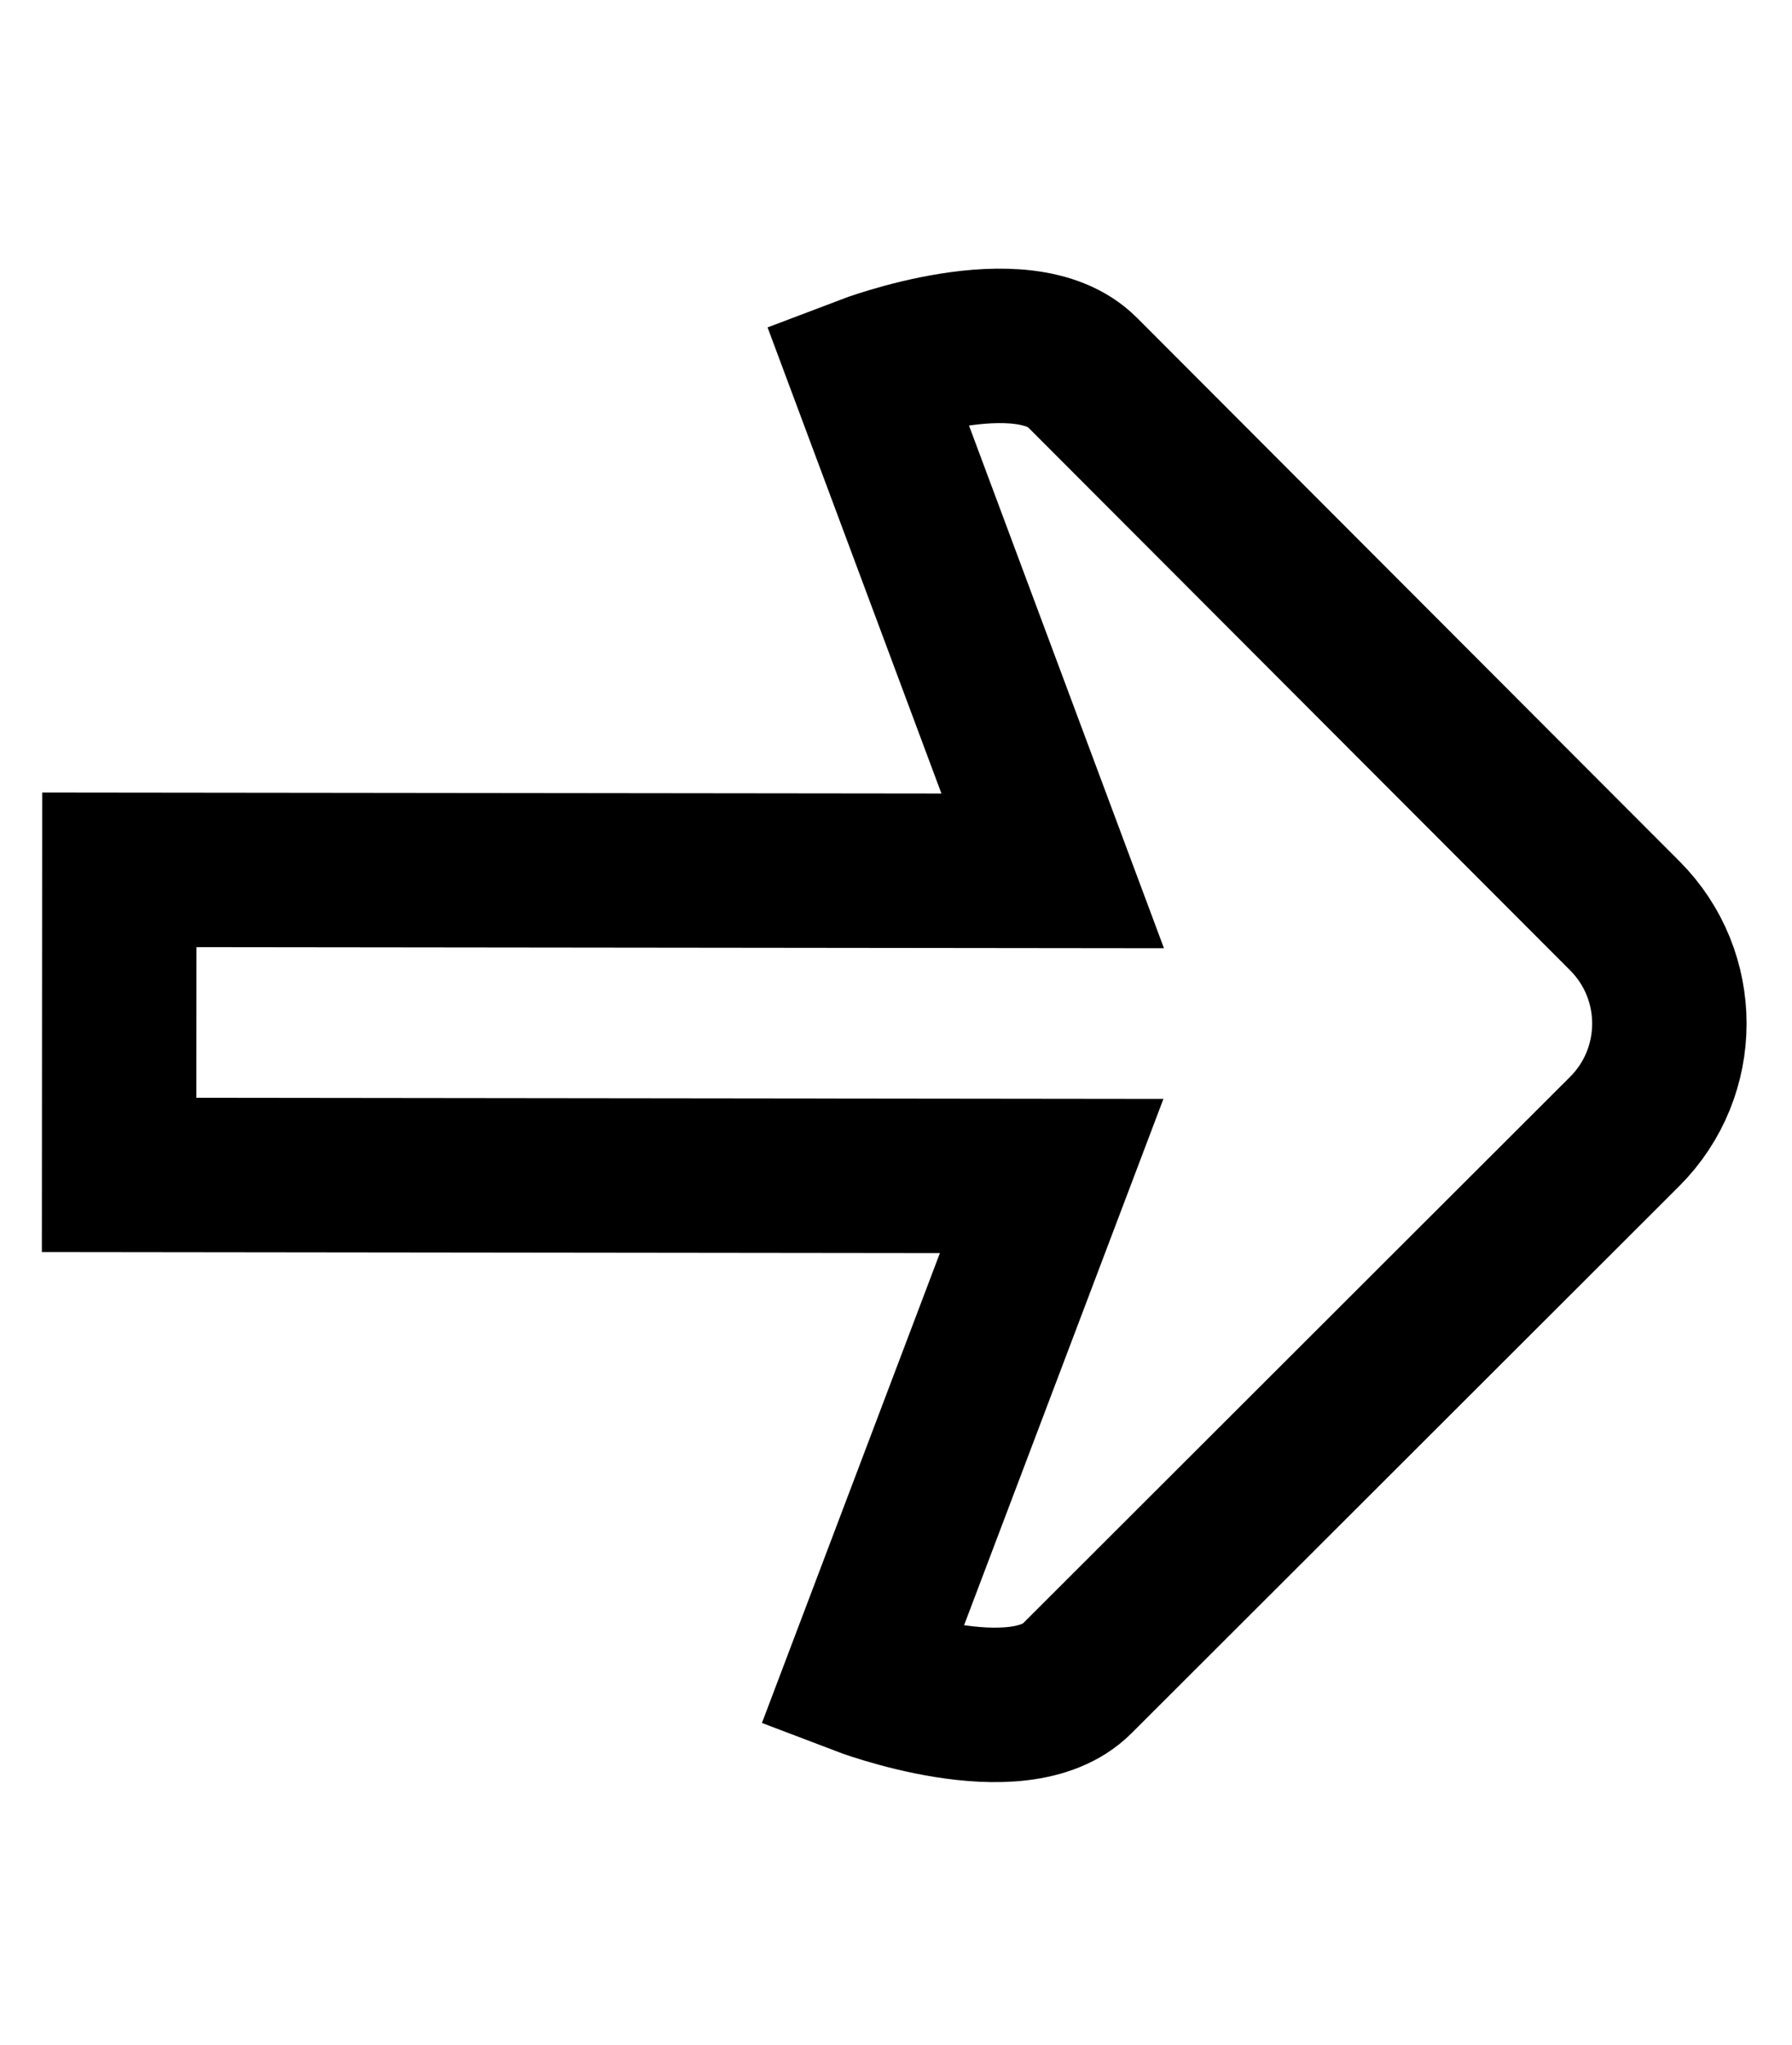 <?xml version="1.0" encoding="UTF-8" standalone="no"?>
<svg
   version="1.1"
   width="47.116"
   height="53.755"
   viewBox="0 0 47.116 53.755"
   id="svg3"
   xmlns="http://www.w3.org/2000/svg"
   xmlns:svg="http://www.w3.org/2000/svg">
  <defs
     id="defs2" />
  <g
     transform="matrix(0,0.812,-0.812,0,167.847,-168.29)"
     id="g3"
     style="fill:none;stroke:#000000;stroke-opacity:1">
    <g
       data-paper-data="{&quot;isPaintingLayer&quot;:true}"
       fill="url(#color-1)"
       fill-rule="nonzero"
       stroke="#ffffff"
       stroke-width="5"
       stroke-linecap="butt"
       stroke-linejoin="miter"
       stroke-miterlimit="10"
       stroke-dasharray="none"
       stroke-dashoffset="0"
       style="mix-blend-mode:normal;fill:none;stroke:#000000;stroke-opacity:1"
       id="g2">
      <path
         d="m 219.304,178.644 c 0,0 -1.926,-5.056 0.005,-6.984 7.619,-7.608 17.588,-17.562 17.588,-17.562 1.929,-1.927 5.056,-1.925 6.983,0.005 0,0 11.536,11.551 17.704,17.729 1.927,1.93 -0.005,6.984 -0.005,6.984 l -16.259,-6.16 -0.035,30.195 -9.876,-0.007 0.034,-30.222 z"
         id="path2"
         style="fill:none;stroke:#000000;stroke-opacity:1" />
    </g>
  </g>
</svg>
